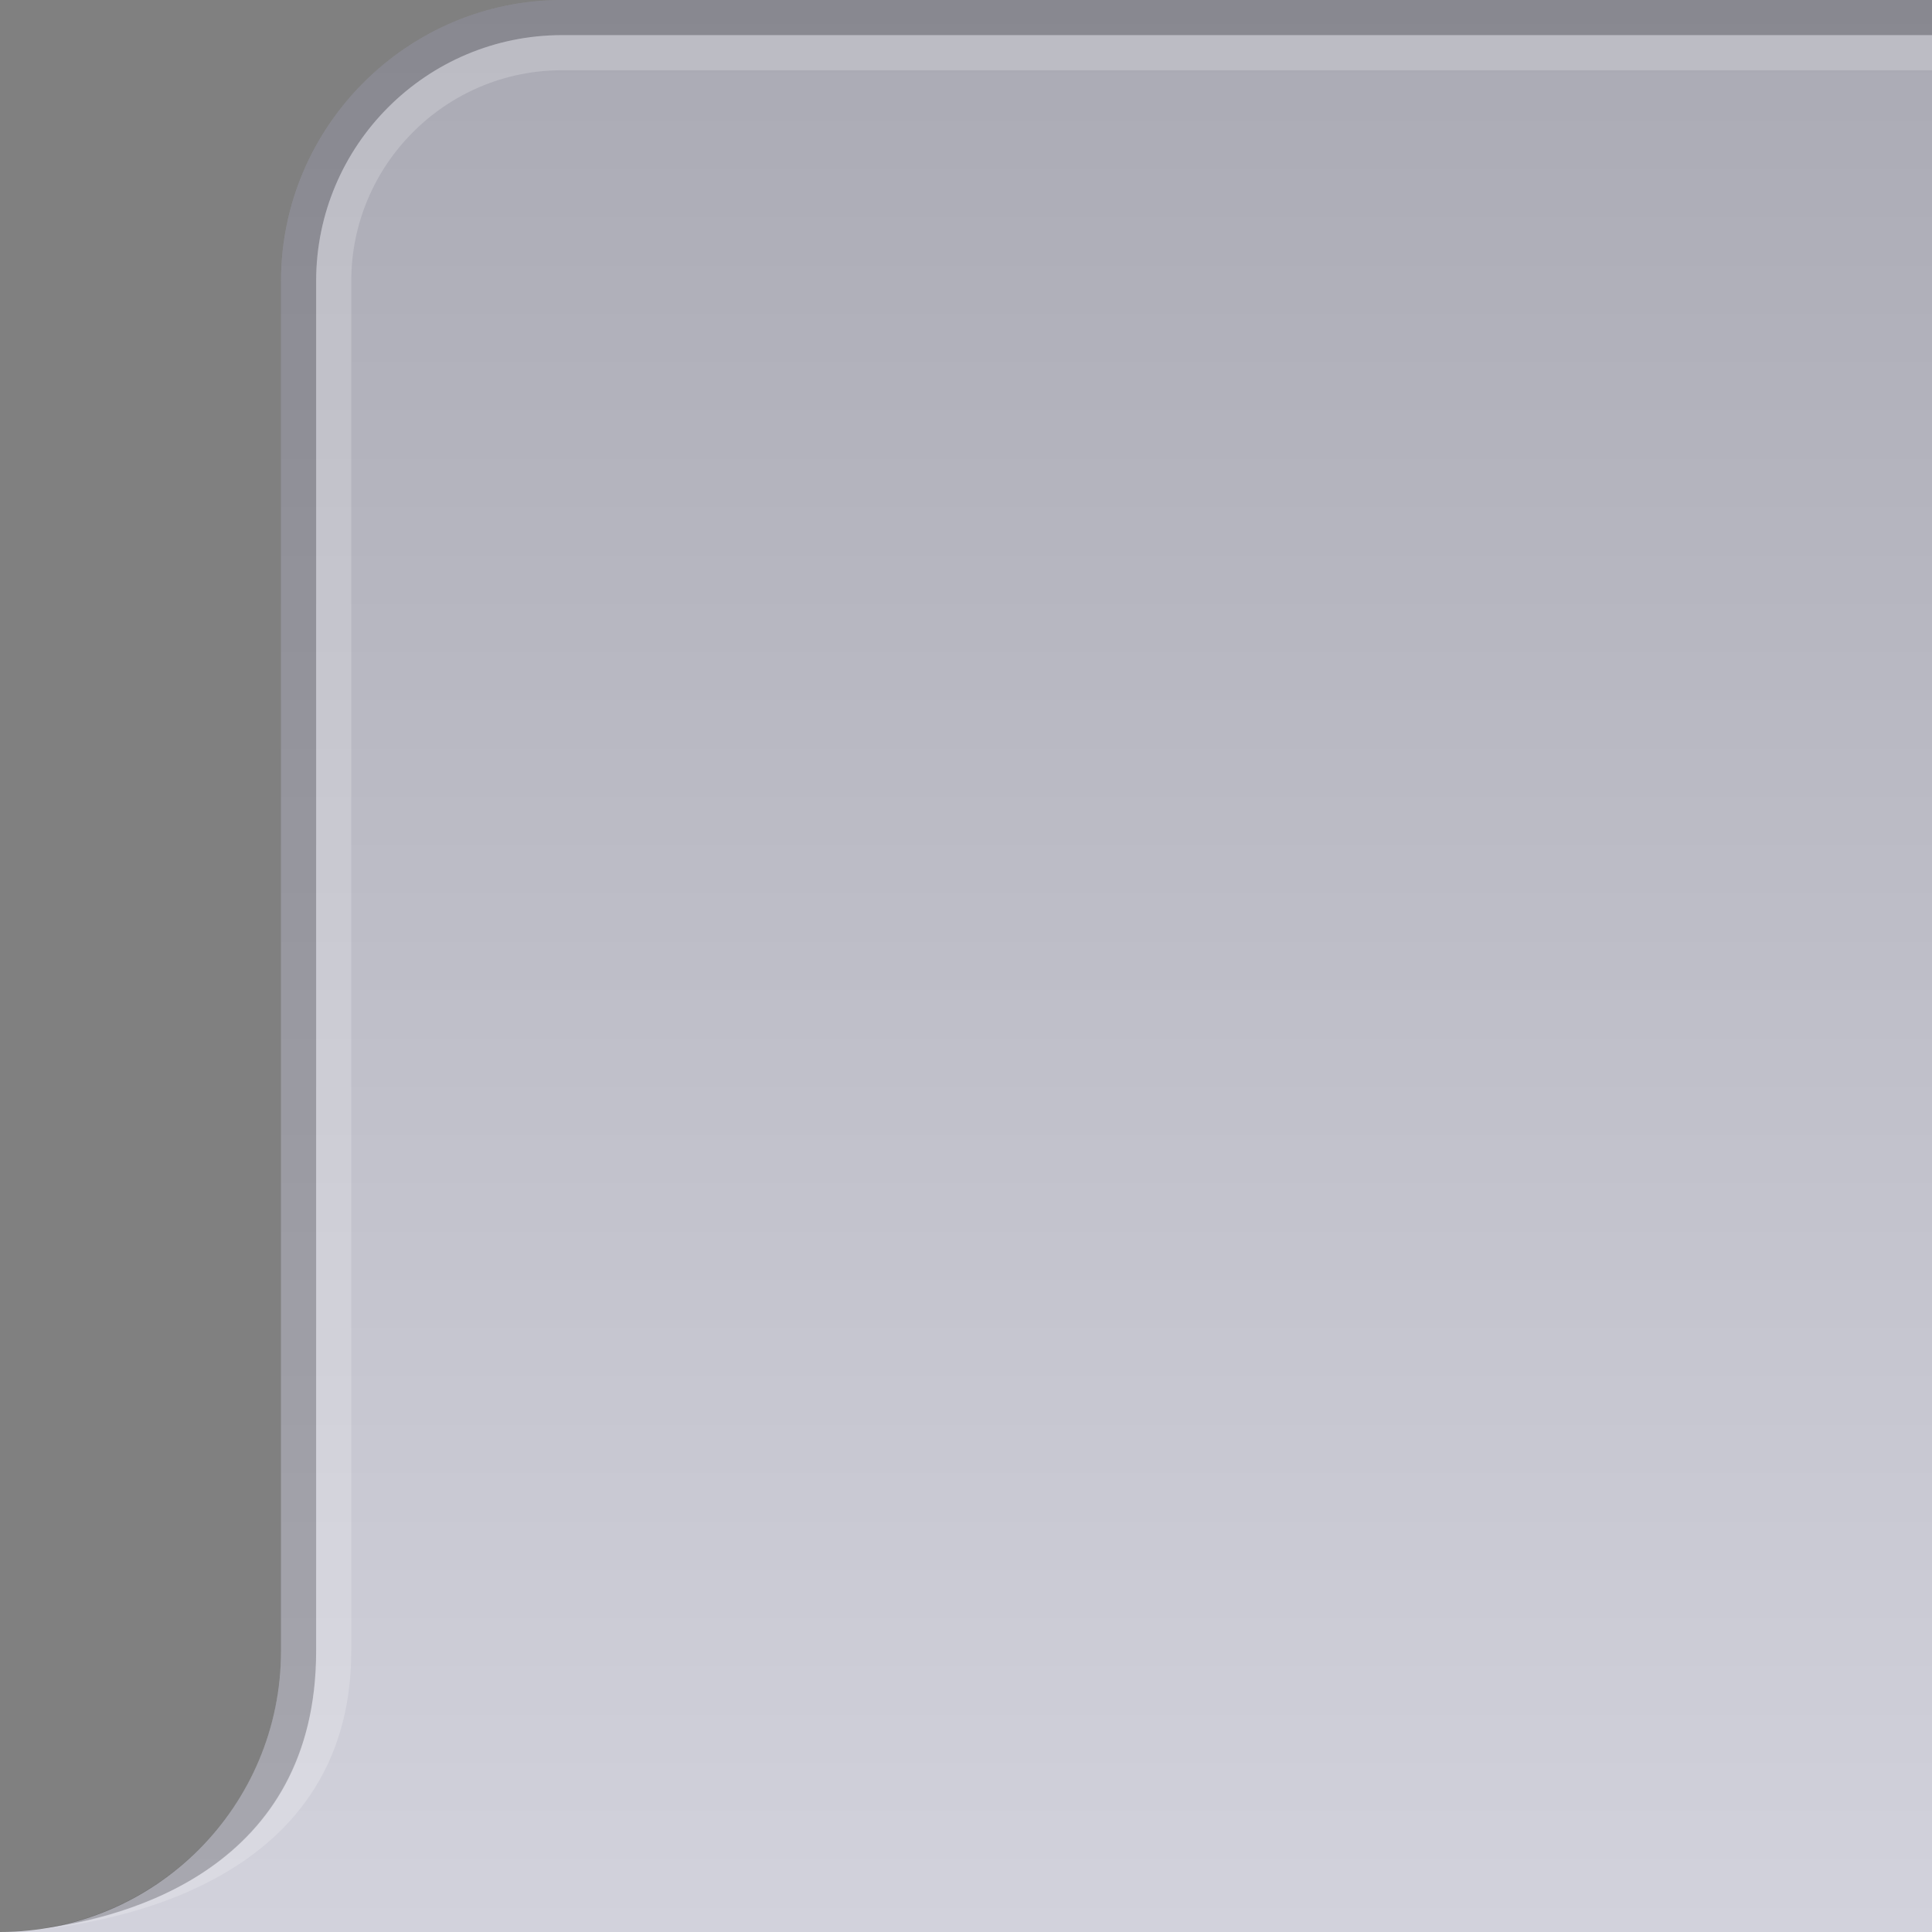 <?xml version="1.0" encoding="UTF-8"?>
<!DOCTYPE svg PUBLIC "-//W3C//DTD SVG 1.1 Tiny//EN" "http://www.w3.org/Graphics/SVG/1.1/DTD/svg11-tiny.dtd">
<svg baseProfile="tiny" height="55px" version="1.1" viewBox="0 0 55 55" width="55px" x="0px" xmlns="http://www.w3.org/2000/svg" xmlns:xlink="http://www.w3.org/1999/xlink" y="0px">
<rect x="0" y="0" width="55" height="55" fill="#808080" stroke="none"/>
<rect fill="none" height="55" width="55"/>
<g>
<path d="M16,0c-4.4,0-8,3.6-8,8v39c0,4.418-3.582,8-8,8h55V0H16z" fill="url(#SVGID_1_)"/>
<defs>
<linearGradient gradientUnits="userSpaceOnUse" id="SVGID_1_" x1="27.5" x2="27.5" y1="0" y2="55.001">
<stop offset="0" style="stop-color:#AAAAB4"/>
<stop offset="1" style="stop-color:#D2D2DC"/>
</linearGradient>
</defs>
</g>
<path d="M16,0c-4.4,0-8,3.6-8,8v39c0,4.016-2.962,7.331-6.819,7.903C3.616,54.588,9,53.195,9,47V8c0-3.859,3.14-7,7-7  h39V0H16z" fill-opacity="0.2" stroke-opacity="0.2"/>
<g fill-opacity="0.2" stroke-opacity="0.2">
<path d="M16,1c-3.86,0-7,3.141-7,7v39c0,6.426-5.89,7.792-8.404,7.974C2.744,54.824,10,53.816,10,47V8   c0-3.309,2.691-6,6-6h39V1H16z" fill="#FFFFFF"/>
</g>
<rect fill="none" height="55" width="55"/>
</svg>
